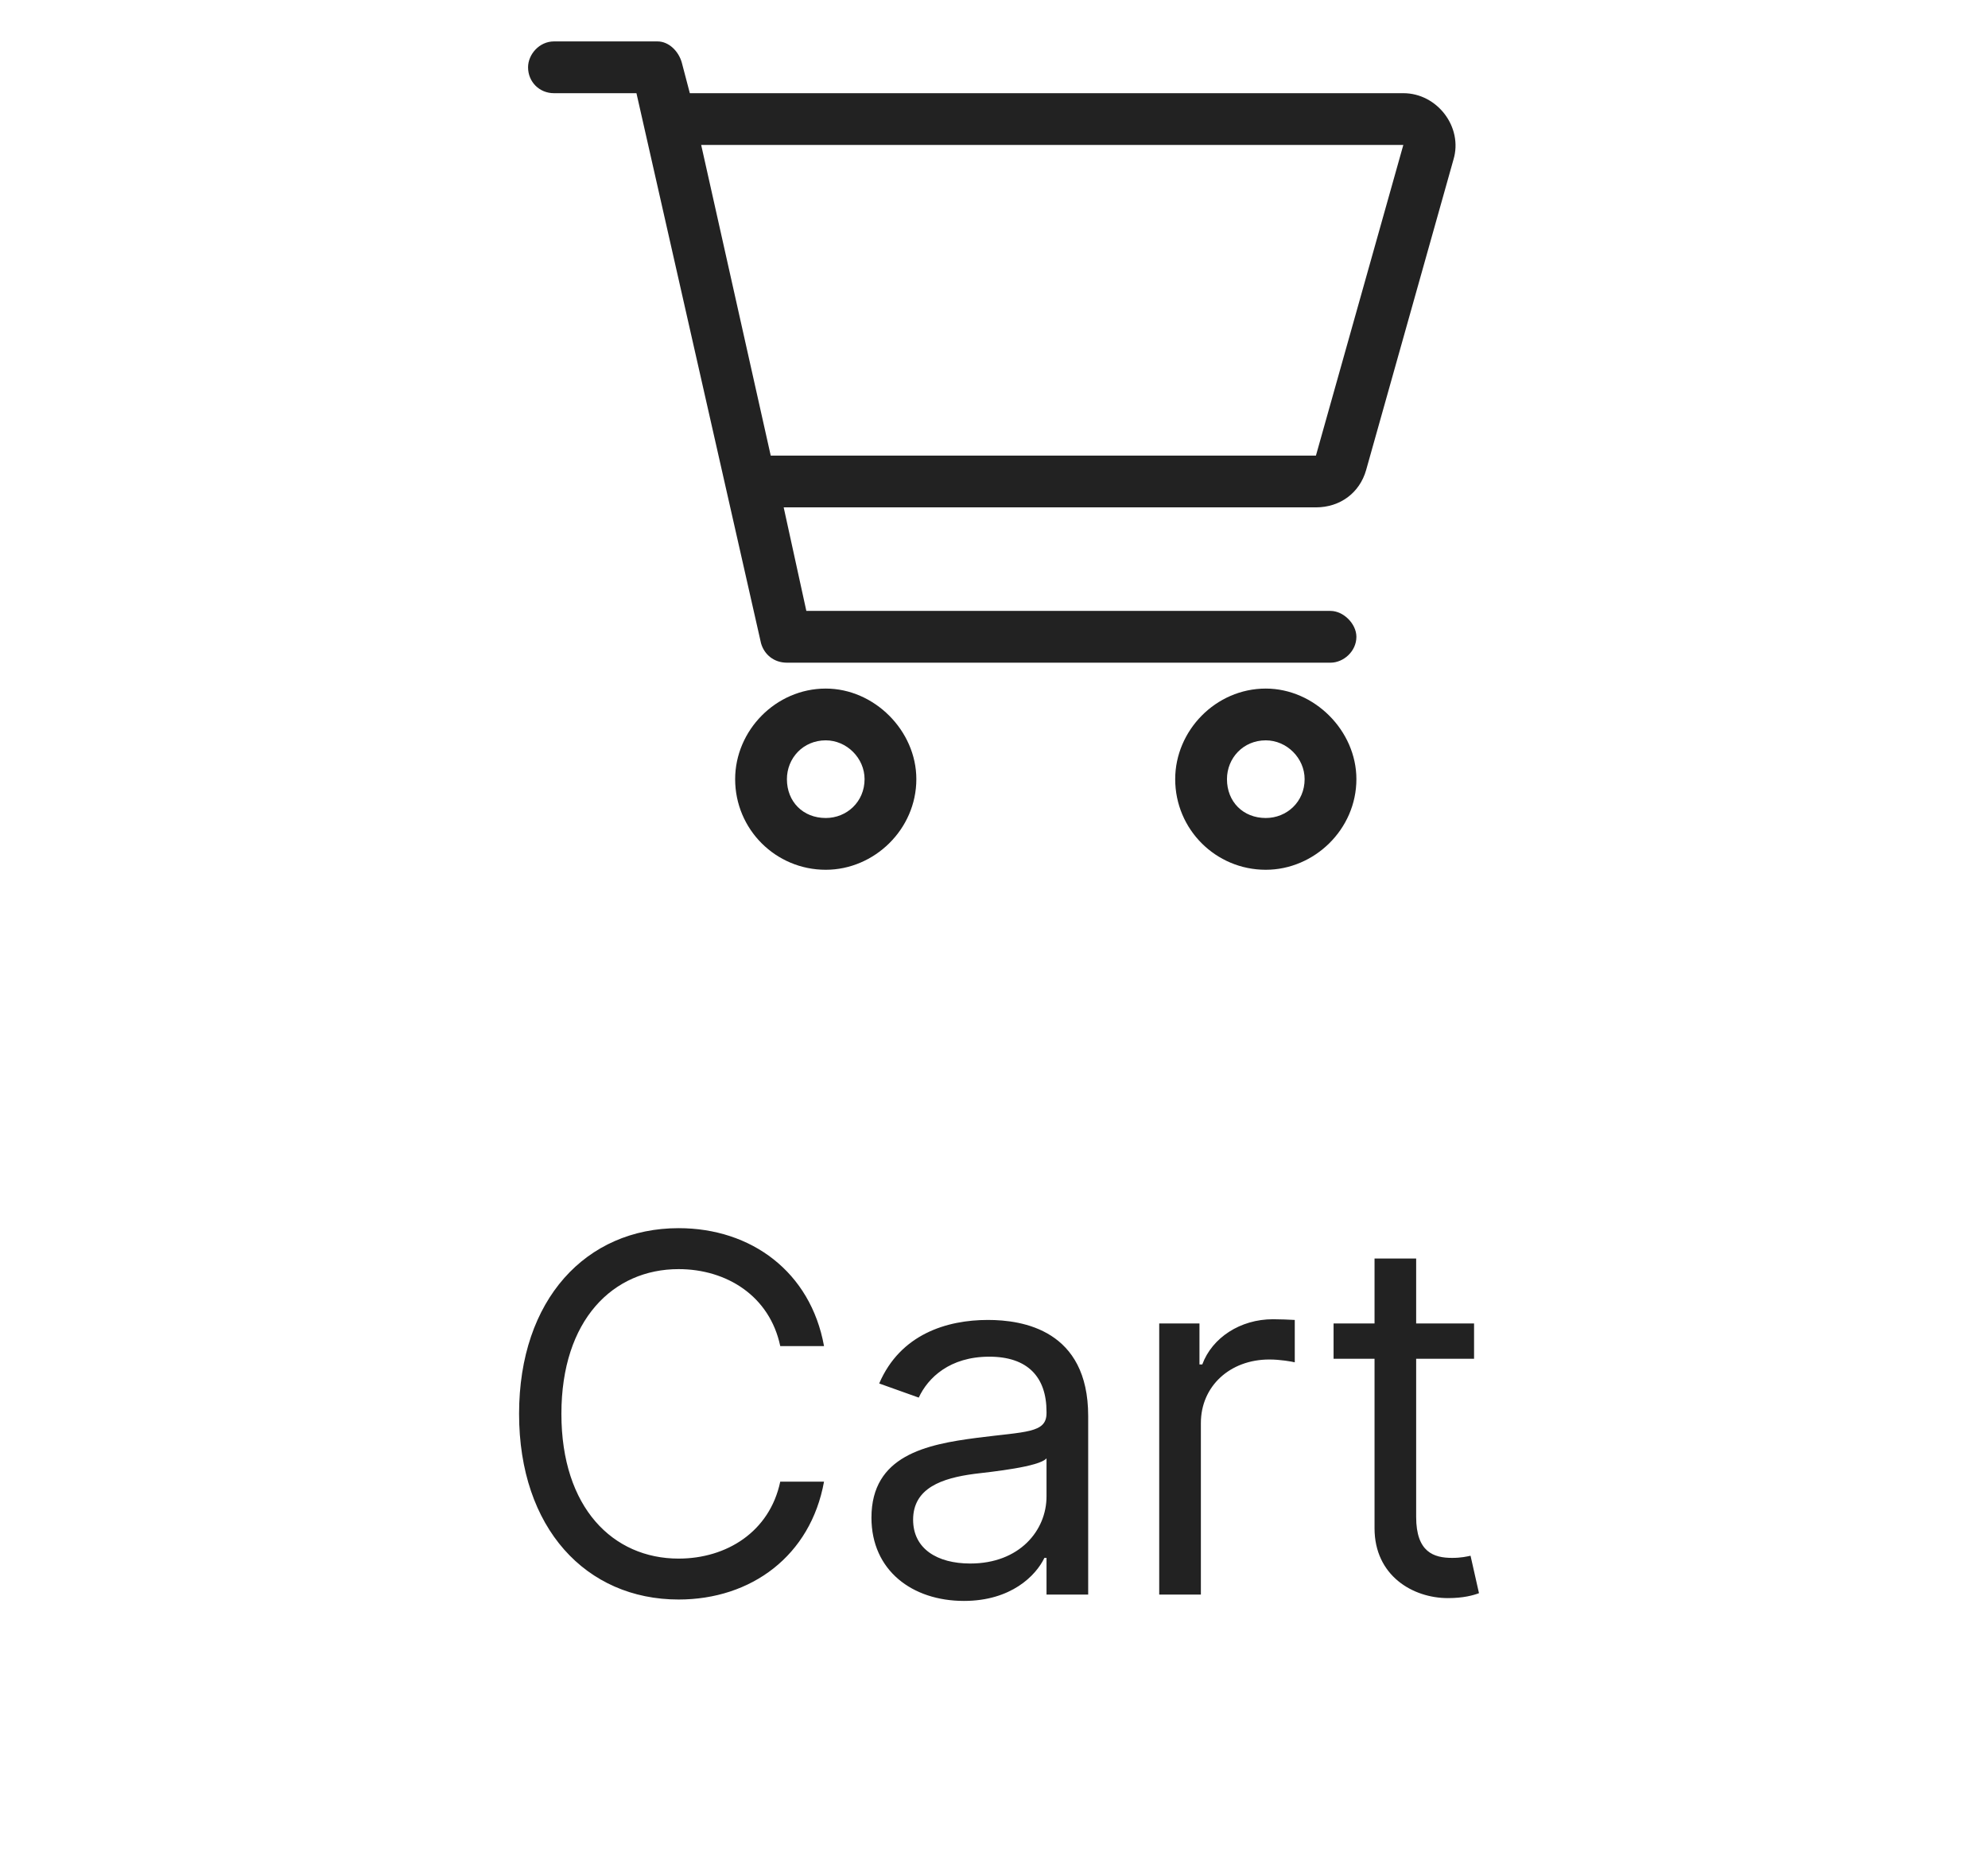 <svg width="48" height="45" viewBox="0 0 48 45" fill="none" xmlns="http://www.w3.org/2000/svg">
<path d="M15.875 1C16.148 1 16.383 1.234 16.461 1.508L16.656 2.25H33.883C34.703 2.25 35.328 3.07 35.094 3.852L32.984 11.352C32.828 11.898 32.359 12.25 31.773 12.25H18.922L19.469 14.75H32.125C32.438 14.75 32.75 15.062 32.75 15.375C32.75 15.727 32.438 16 32.125 16H19C18.688 16 18.453 15.805 18.375 15.531L15.367 2.25H13.375C13.023 2.25 12.75 1.977 12.75 1.625C12.75 1.312 13.023 1 13.375 1H15.875ZM16.93 3.5L18.609 11H31.773L33.883 3.5H16.93ZM17.75 18.812C17.75 17.641 18.727 16.625 19.938 16.625C21.109 16.625 22.125 17.641 22.125 18.812C22.125 20.023 21.109 21 19.938 21C18.727 21 17.75 20.023 17.75 18.812ZM19.938 19.75C20.445 19.75 20.875 19.359 20.875 18.812C20.875 18.305 20.445 17.875 19.938 17.875C19.391 17.875 19 18.305 19 18.812C19 19.359 19.391 19.75 19.938 19.75ZM32.75 18.812C32.75 20.023 31.734 21 30.562 21C29.352 21 28.375 20.023 28.375 18.812C28.375 17.641 29.352 16.625 30.562 16.625C31.734 16.625 32.75 17.641 32.75 18.812ZM30.562 17.875C30.016 17.875 29.625 18.305 29.625 18.812C29.625 19.359 30.016 19.75 30.562 19.75C31.07 19.75 31.5 19.359 31.5 18.812C31.5 18.305 31.07 17.875 30.562 17.875Z" fill="#222222"/>
<path d="M19.896 32.5H18.839C18.584 31.29 17.544 30.642 16.385 30.642C14.8 30.642 13.555 31.869 13.555 34.136C13.555 36.403 14.8 37.631 16.385 37.631C17.544 37.631 18.584 36.983 18.839 35.773H19.896C19.572 37.562 18.141 38.619 16.385 38.619C14.152 38.619 12.533 36.898 12.533 34.136C12.533 31.375 14.152 29.653 16.385 29.653C18.141 29.653 19.572 30.71 19.896 32.5ZM23.274 38.653C22.029 38.653 21.041 37.92 21.041 36.642C21.041 35.142 22.366 34.874 23.581 34.716C24.774 34.562 25.268 34.605 25.268 34.119V34.085C25.268 33.246 24.812 32.756 23.887 32.756C22.929 32.756 22.404 33.267 22.183 33.744L21.228 33.403C21.74 32.21 22.865 31.869 23.853 31.869C24.689 31.869 26.274 32.108 26.274 34.188V38.5H25.268V37.614H25.217C25.012 38.04 24.416 38.653 23.274 38.653ZM23.427 37.75C24.62 37.75 25.268 36.949 25.268 36.131V35.21C25.098 35.415 23.956 35.534 23.529 35.585C22.745 35.688 22.047 35.926 22.047 36.693C22.047 37.392 22.626 37.75 23.427 37.75ZM27.989 38.5V31.954H28.961V32.943H29.029C29.268 32.295 29.95 31.852 30.734 31.852C30.883 31.852 31.147 31.861 31.262 31.869V32.892C31.194 32.875 30.917 32.824 30.648 32.824C29.694 32.824 28.995 33.472 28.995 34.358V38.5H27.989ZM35.591 31.954V32.807H34.193V36.625C34.193 37.477 34.619 37.614 35.062 37.614C35.284 37.614 35.42 37.58 35.506 37.562L35.71 38.466C35.574 38.517 35.335 38.585 34.96 38.585C34.108 38.585 33.188 38.04 33.188 36.898V32.807H32.199V31.954H33.188V30.386H34.193V31.954H35.591Z" fill="#222222"/>
</svg>
